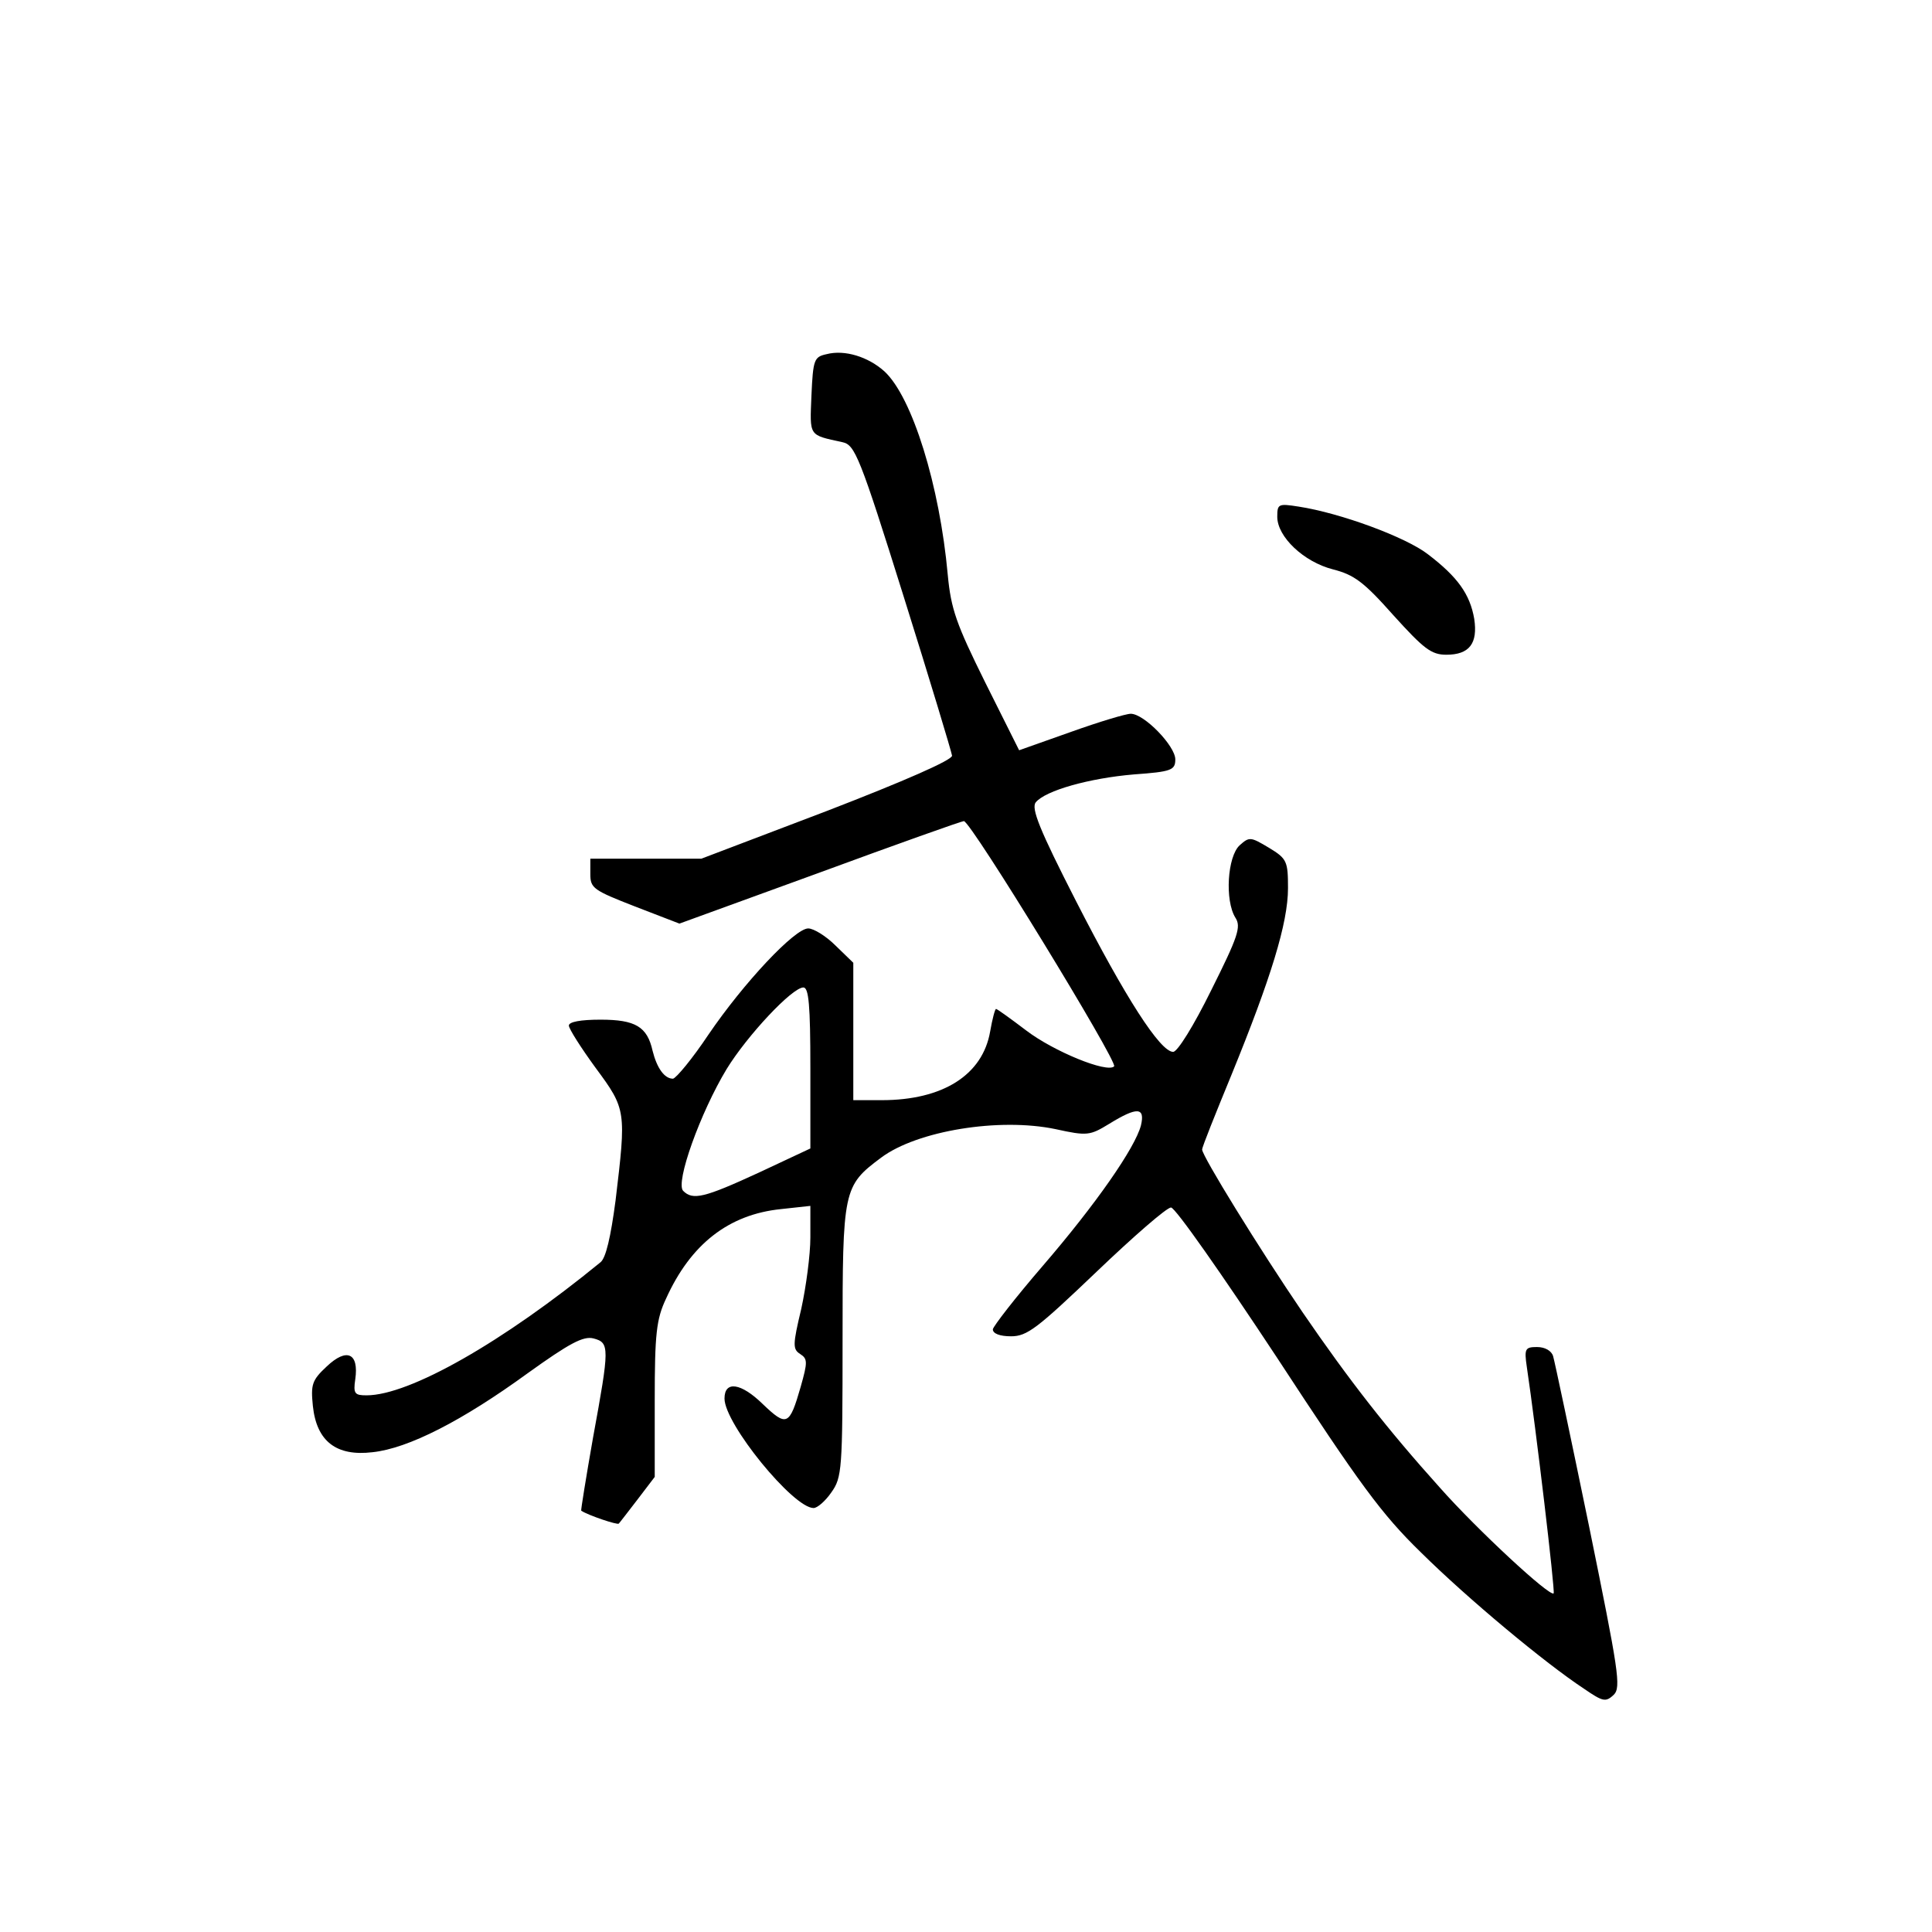 <?xml version="1.0" standalone="no"?>
<!DOCTYPE svg PUBLIC "-//W3C//DTD SVG 20010904//EN"
 "http://www.w3.org/TR/2001/REC-SVG-20010904/DTD/svg10.dtd">
<svg version="1.0" xmlns="http://www.w3.org/2000/svg"
 width="360pt" height="360pt" viewBox="0 0 360 360"
 preserveAspectRatio="xMidYMid meet">
<g transform="translate(0,360) scale(0.1,-0.1)"
fill="#000000" stroke="none">
<path d="M1540 2940 c-23 -5 -25 -10 -28 -77 -3 -77 -6 -73 58 -87 23 -5 32
-26 114 -288 49 -156 89 -289 90 -296 1 -8 -88 -47 -233 -103 l-234 -89 -104
0 -103 0 0 -29 c0 -26 6 -30 83 -60 l83 -32 261 95 c144 53 265 96 269 96 13
0 288 -450 280 -457 -13 -13 -113 28 -164 67 -29 22 -54 40 -56 40 -2 0 -7
-19 -11 -42 -14 -81 -88 -128 -202 -128 l-53 0 0 128 0 128 -33 32 c-18 18
-41 32 -51 32 -25 0 -120 -101 -186 -198 -30 -45 -60 -81 -66 -82 -16 0 -30
20 -38 52 -10 45 -32 58 -97 58 -37 0 -59 -4 -59 -11 0 -6 23 -42 50 -79 57
-77 57 -80 37 -247 -9 -68 -18 -107 -28 -115 -182 -149 -356 -248 -436 -248
-22 0 -25 3 -21 30 7 49 -16 59 -53 24 -28 -26 -30 -34 -26 -74 7 -66 44 -94
111 -86 67 7 168 59 289 147 78 56 104 70 123 65 30 -8 30 -16 -1 -185 -13
-74 -23 -136 -22 -136 14 -9 68 -27 70 -24 2 2 18 23 35 45 l32 42 0 143 c0
123 3 151 21 189 46 102 117 157 214 167 l55 6 0 -59 c0 -32 -8 -92 -17 -133
-16 -67 -16 -75 -2 -84 14 -9 14 -15 1 -61 -21 -73 -26 -75 -71 -32 -40 39
-71 44 -71 10 0 -47 128 -204 166 -204 7 0 22 13 33 29 20 28 21 42 21 283 0
282 1 288 72 341 67 50 220 75 325 53 59 -13 64 -12 100 10 52 32 67 31 59 -3
-11 -42 -84 -147 -184 -263 -50 -58 -91 -111 -92 -117 0 -8 13 -13 34 -13 30
0 49 15 159 120 69 66 131 120 139 120 8 0 96 -126 197 -279 155 -237 195
-292 269 -364 87 -86 231 -206 304 -254 35 -24 40 -25 55 -11 14 14 9 44 -46
314 -34 165 -64 307 -67 317 -3 10 -15 17 -30 17 -22 0 -24 -3 -19 -37 17
-114 53 -418 50 -422 -7 -7 -142 118 -212 197 -98 109 -169 200 -256 327 -81
119 -187 291 -187 303 0 5 25 67 55 140 73 179 105 282 105 347 0 50 -2 55
-35 75 -35 21 -37 21 -55 5 -23 -21 -28 -103 -8 -135 11 -17 5 -35 -45 -135
-33 -67 -63 -115 -71 -115 -24 0 -89 101 -181 281 -68 133 -84 173 -75 184 18
22 100 45 183 52 70 5 77 8 77 28 0 25 -58 85 -83 85 -9 0 -59 -15 -112 -34
l-96 -34 -63 126 c-54 109 -64 137 -70 201 -15 166 -66 331 -118 379 -30 27
-74 41 -108 32z m-30 -1330 l0 -150 -96 -45 c-102 -47 -123 -52 -141 -34 -15
15 32 146 81 227 38 62 122 152 143 152 10 0 13 -33 13 -150z"/>
<path d="M2380 2637 c0 -37 49 -84 104 -98 39 -10 57 -23 112 -85 57 -63 71
-74 99 -74 43 0 59 21 52 67 -8 46 -31 78 -86 120 -41 32 -163 77 -241 89 -38
6 -40 5 -40 -19z"/>
</g>
</svg>
